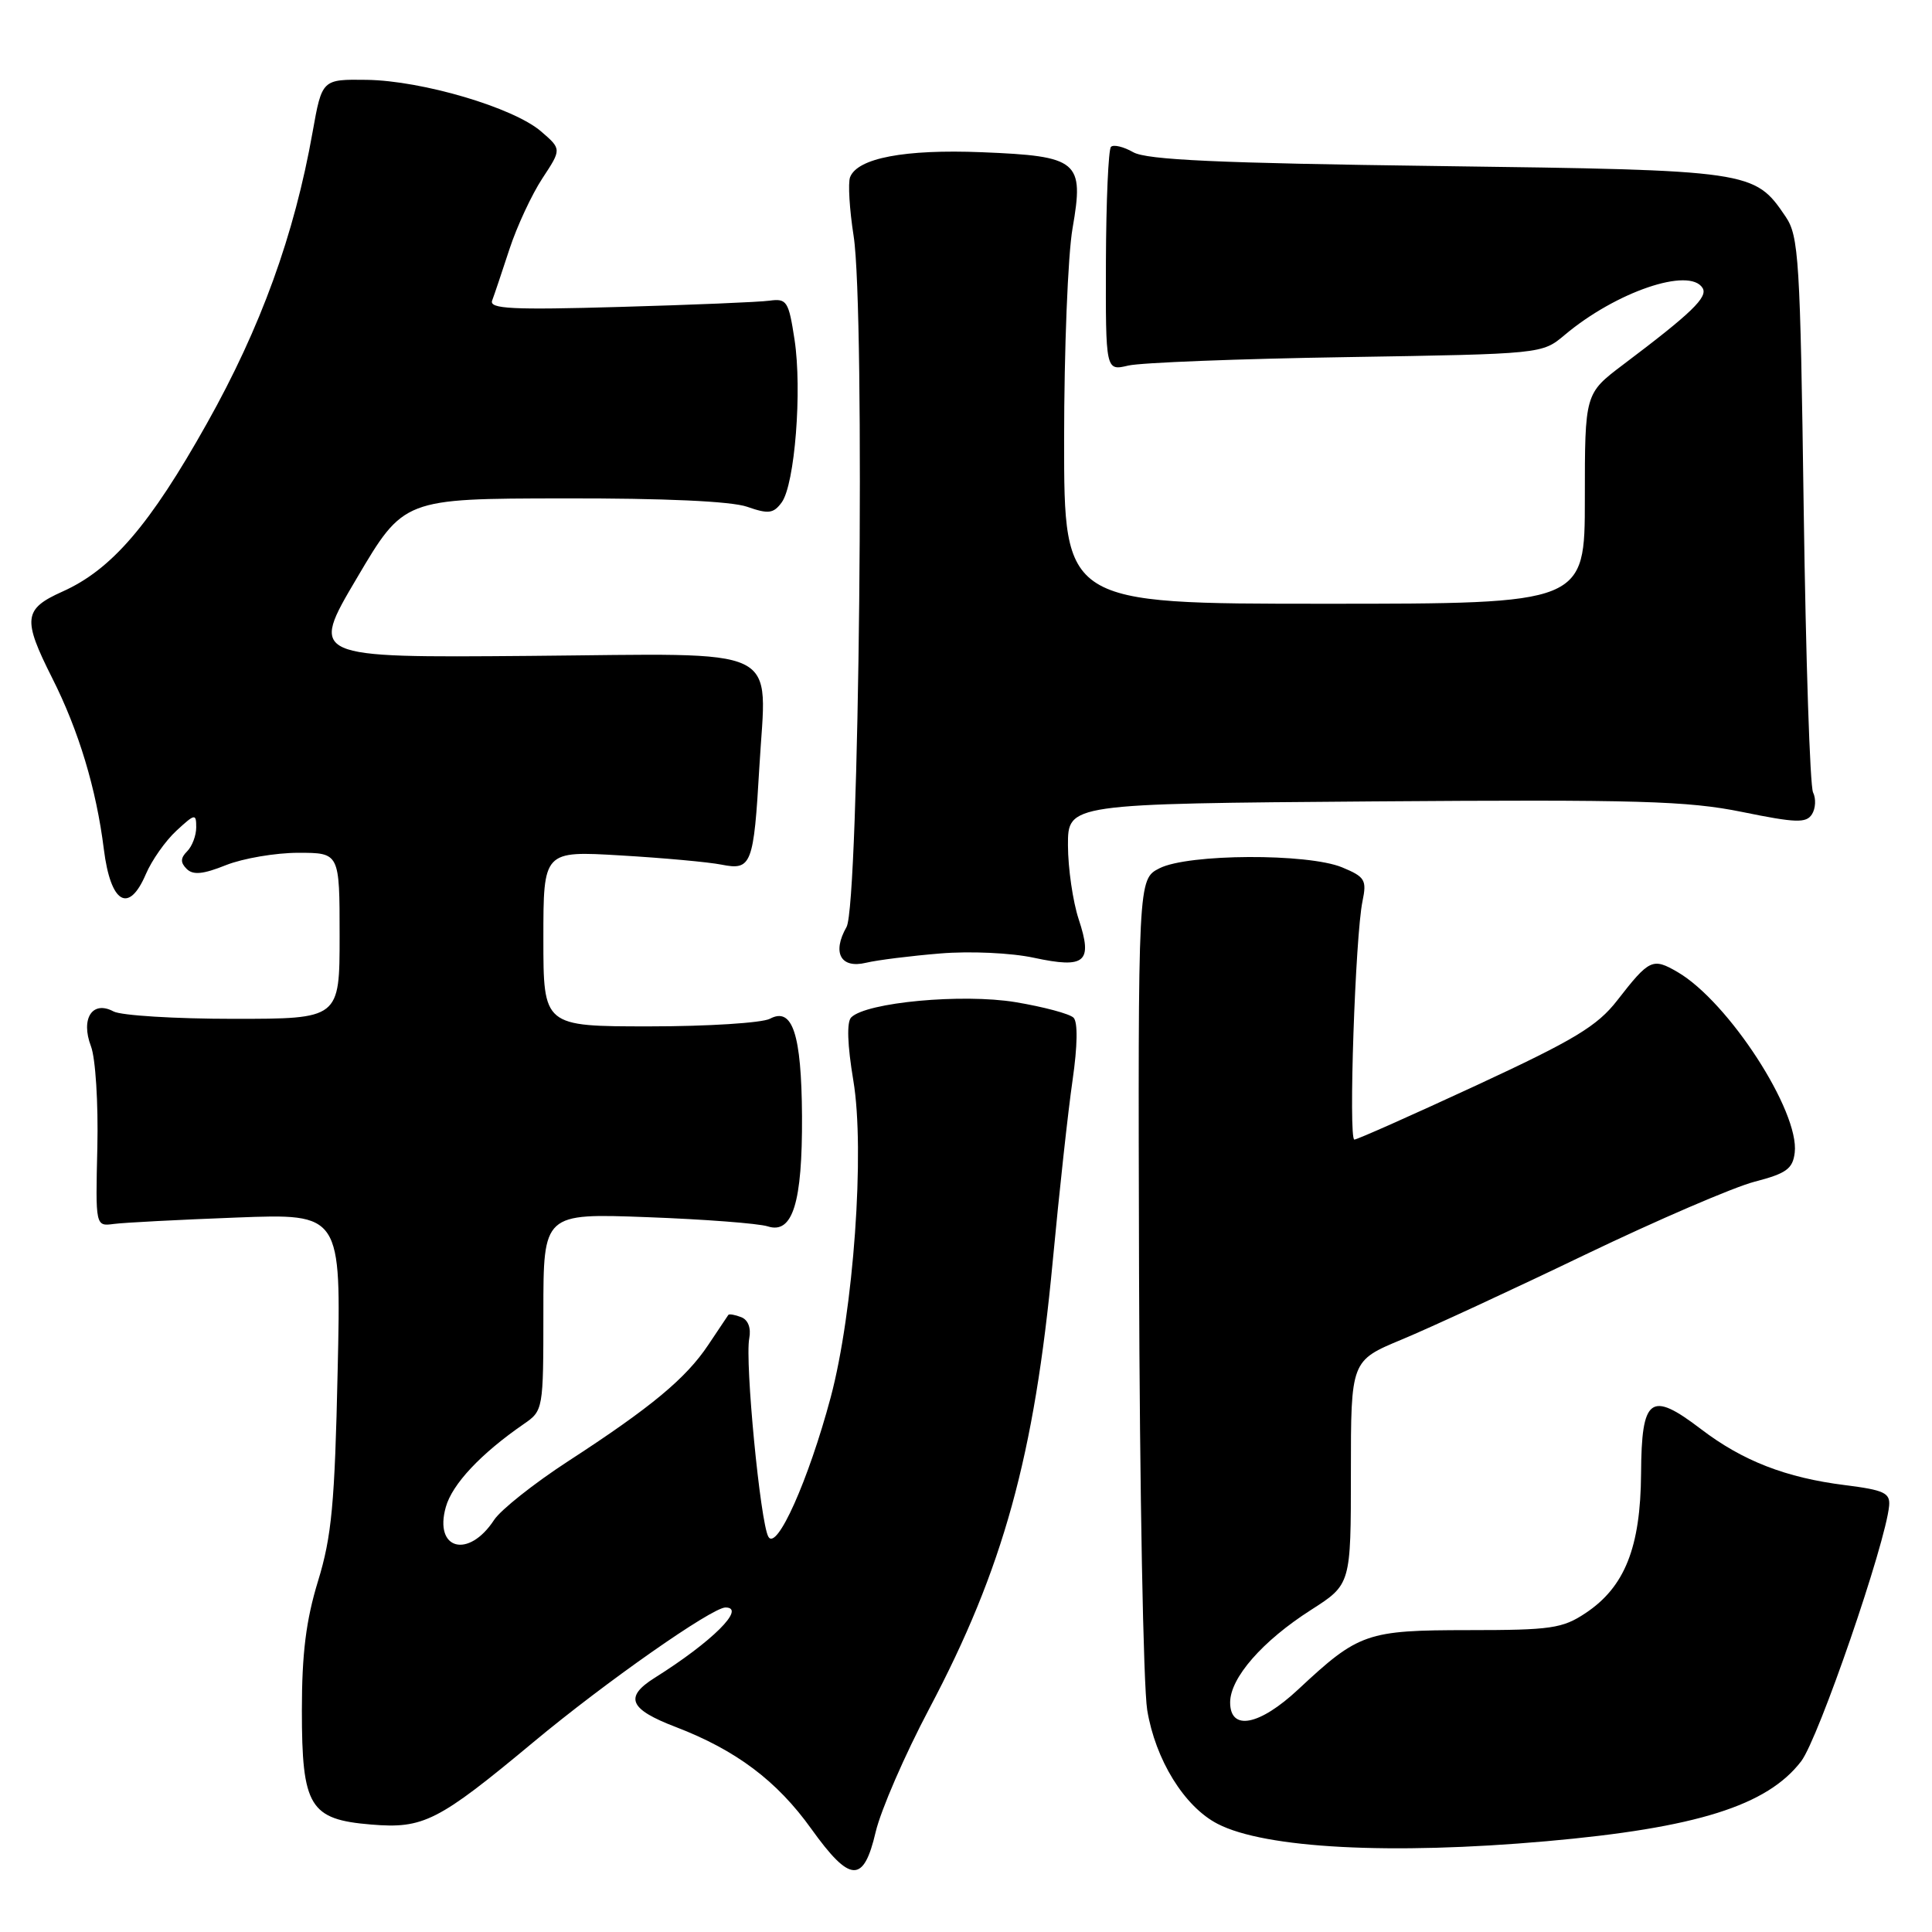 <?xml version="1.0" encoding="UTF-8" standalone="no"?>
<!DOCTYPE svg PUBLIC "-//W3C//DTD SVG 1.1//EN" "http://www.w3.org/Graphics/SVG/1.1/DTD/svg11.dtd" >
<svg xmlns="http://www.w3.org/2000/svg" xmlns:xlink="http://www.w3.org/1999/xlink" version="1.1" viewBox="0 0 256 256">
 <g >
 <path fill="currentColor"
d=" M 116.03 242.75 C 116.71 239.86 119.90 232.51 123.13 226.41 C 132.94 207.86 137.06 192.94 139.49 167.15 C 140.35 157.99 141.53 147.19 142.12 143.14 C 142.78 138.57 142.83 135.43 142.25 134.85 C 141.73 134.33 138.27 133.41 134.56 132.79 C 127.53 131.63 114.79 132.81 112.79 134.81 C 112.18 135.42 112.28 138.44 113.07 143.17 C 114.63 152.43 113.10 173.81 110.07 185.16 C 107.13 196.14 102.91 205.59 101.81 203.62 C 100.74 201.72 98.69 180.41 99.28 177.34 C 99.54 175.97 99.13 174.88 98.21 174.53 C 97.39 174.21 96.62 174.08 96.51 174.23 C 96.40 174.38 95.20 176.17 93.84 178.22 C 90.88 182.65 86.30 186.46 75.28 193.62 C 70.76 196.56 66.35 200.06 65.47 201.40 C 62.08 206.58 57.48 205.35 59.07 199.70 C 59.92 196.65 63.71 192.62 69.39 188.70 C 71.98 186.92 72.00 186.80 72.00 173.84 C 72.00 160.77 72.00 160.77 85.75 161.28 C 93.31 161.56 100.50 162.11 101.73 162.50 C 105.03 163.57 106.33 159.39 106.27 147.88 C 106.20 137.01 105.01 133.39 102.02 134.99 C 100.98 135.54 93.80 136.00 86.07 136.00 C 72.00 136.00 72.00 136.00 72.00 124.37 C 72.00 112.74 72.00 112.74 82.25 113.35 C 87.89 113.68 93.90 114.23 95.61 114.57 C 99.58 115.36 99.87 114.59 100.62 101.62 C 101.56 85.27 104.36 86.62 70.19 86.91 C 41.05 87.15 41.05 87.15 47.28 76.61 C 53.50 66.07 53.50 66.07 74.60 66.04 C 88.03 66.01 96.90 66.42 99.00 67.15 C 101.83 68.14 102.49 68.05 103.58 66.57 C 105.32 64.18 106.30 51.69 105.28 45.00 C 104.50 39.91 104.26 39.53 101.97 39.84 C 100.61 40.03 91.67 40.40 82.11 40.67 C 67.88 41.08 64.81 40.93 65.21 39.83 C 65.49 39.10 66.52 36.02 67.51 33.00 C 68.50 29.98 70.47 25.76 71.87 23.63 C 74.42 19.76 74.42 19.76 71.68 17.40 C 68.01 14.25 55.96 10.69 48.61 10.58 C 42.67 10.50 42.67 10.50 41.42 17.50 C 39.00 31.14 34.56 43.39 27.42 56.10 C 19.86 69.58 14.79 75.48 8.25 78.40 C 3.12 80.70 2.97 82.01 6.91 89.83 C 10.43 96.80 12.76 104.52 13.76 112.53 C 14.66 119.72 17.06 121.14 19.33 115.82 C 20.11 113.99 21.93 111.41 23.37 110.08 C 25.84 107.80 26.00 107.77 26.00 109.63 C 26.00 110.71 25.46 112.14 24.80 112.80 C 23.91 113.69 23.89 114.29 24.73 115.13 C 25.58 115.98 26.91 115.85 29.95 114.63 C 32.20 113.74 36.51 113.00 39.52 113.00 C 45.00 113.00 45.00 113.00 45.00 124.00 C 45.00 135.00 45.00 135.00 30.93 135.00 C 23.20 135.00 16.05 134.56 15.04 134.02 C 12.24 132.52 10.66 134.97 12.05 138.63 C 12.66 140.22 13.03 146.18 12.90 152.00 C 12.65 162.50 12.65 162.50 15.08 162.18 C 16.41 162.00 23.73 161.62 31.35 161.33 C 45.21 160.80 45.21 160.80 44.74 181.65 C 44.36 199.24 43.95 203.60 42.14 209.50 C 40.55 214.69 40.00 219.11 40.00 226.64 C 40.00 239.39 41.03 241.09 49.17 241.76 C 56.11 242.34 58.04 241.36 70.67 230.85 C 80.17 222.93 94.34 213.00 96.13 213.00 C 98.93 213.00 94.35 217.55 86.75 222.32 C 82.68 224.88 83.37 226.48 89.55 228.84 C 97.52 231.90 102.94 235.96 107.50 242.33 C 112.65 249.51 114.43 249.60 116.03 242.75 Z  M 204.93 243.97 C 224.78 242.21 234.17 239.26 238.67 233.37 C 240.97 230.35 249.86 204.53 250.32 199.52 C 250.47 197.82 249.65 197.44 244.50 196.79 C 236.65 195.81 230.91 193.58 225.37 189.35 C 218.69 184.25 217.51 185.13 217.45 195.26 C 217.38 205.03 215.30 210.28 210.10 213.74 C 207.04 215.78 205.50 216.00 194.60 216.00 C 181.08 216.01 180.04 216.37 172.04 223.84 C 166.88 228.66 163.00 229.41 163.00 225.58 C 163.00 222.33 167.27 217.44 173.72 213.32 C 179.00 209.94 179.00 209.94 179.00 195.12 C 179.00 180.30 179.00 180.30 185.75 177.49 C 189.46 175.95 200.38 170.90 210.00 166.27 C 219.62 161.65 229.75 157.29 232.50 156.58 C 236.70 155.49 237.55 154.88 237.81 152.73 C 238.46 147.28 229.04 132.75 222.30 128.81 C 218.98 126.88 218.56 127.07 214.29 132.56 C 211.65 135.96 208.62 137.79 195.64 143.81 C 187.11 147.76 179.83 151.00 179.46 151.00 C 178.66 151.00 179.58 123.96 180.54 119.41 C 181.12 116.60 180.87 116.19 177.84 114.93 C 173.29 113.05 157.43 113.12 153.64 115.05 C 150.79 116.50 150.79 116.50 150.93 168.68 C 151.01 197.37 151.50 223.43 152.01 226.58 C 153.09 233.17 156.93 239.40 161.34 241.67 C 167.61 244.92 184.29 245.80 204.93 243.97 Z  M 124.58 126.34 C 128.55 126.01 134.00 126.26 137.00 126.91 C 143.82 128.37 144.82 127.51 142.93 121.80 C 142.16 119.46 141.52 115.06 141.51 112.02 C 141.50 106.50 141.50 106.50 182.00 106.19 C 217.06 105.93 223.62 106.12 230.85 107.59 C 237.95 109.04 239.33 109.09 240.09 107.90 C 240.58 107.13 240.65 105.83 240.24 105.00 C 239.83 104.17 239.28 87.30 239.00 67.50 C 238.54 34.27 238.35 31.28 236.60 28.70 C 232.47 22.60 232.12 22.55 190.50 22.00 C 161.45 21.62 151.95 21.19 150.16 20.17 C 148.88 19.44 147.55 19.12 147.21 19.46 C 146.87 19.80 146.57 26.62 146.54 34.62 C 146.50 49.15 146.50 49.15 149.50 48.44 C 151.15 48.05 164.16 47.54 178.41 47.32 C 204.33 46.90 204.33 46.90 207.31 44.40 C 214.11 38.67 223.86 35.35 225.60 38.16 C 226.34 39.36 224.16 41.47 215.07 48.32 C 210.00 52.15 210.00 52.15 210.00 66.07 C 210.00 80.00 210.00 80.00 175.50 80.00 C 141.00 80.00 141.00 80.00 141.00 58.33 C 141.00 46.41 141.50 33.77 142.12 30.24 C 143.67 21.32 142.92 20.69 130.10 20.17 C 119.86 19.76 113.62 20.95 112.64 23.48 C 112.35 24.25 112.56 27.75 113.11 31.27 C 114.66 41.21 113.85 119.88 112.17 122.83 C 110.23 126.24 111.39 128.38 114.76 127.57 C 116.27 127.21 120.68 126.66 124.58 126.34 Z "/>
</g>
</svg>